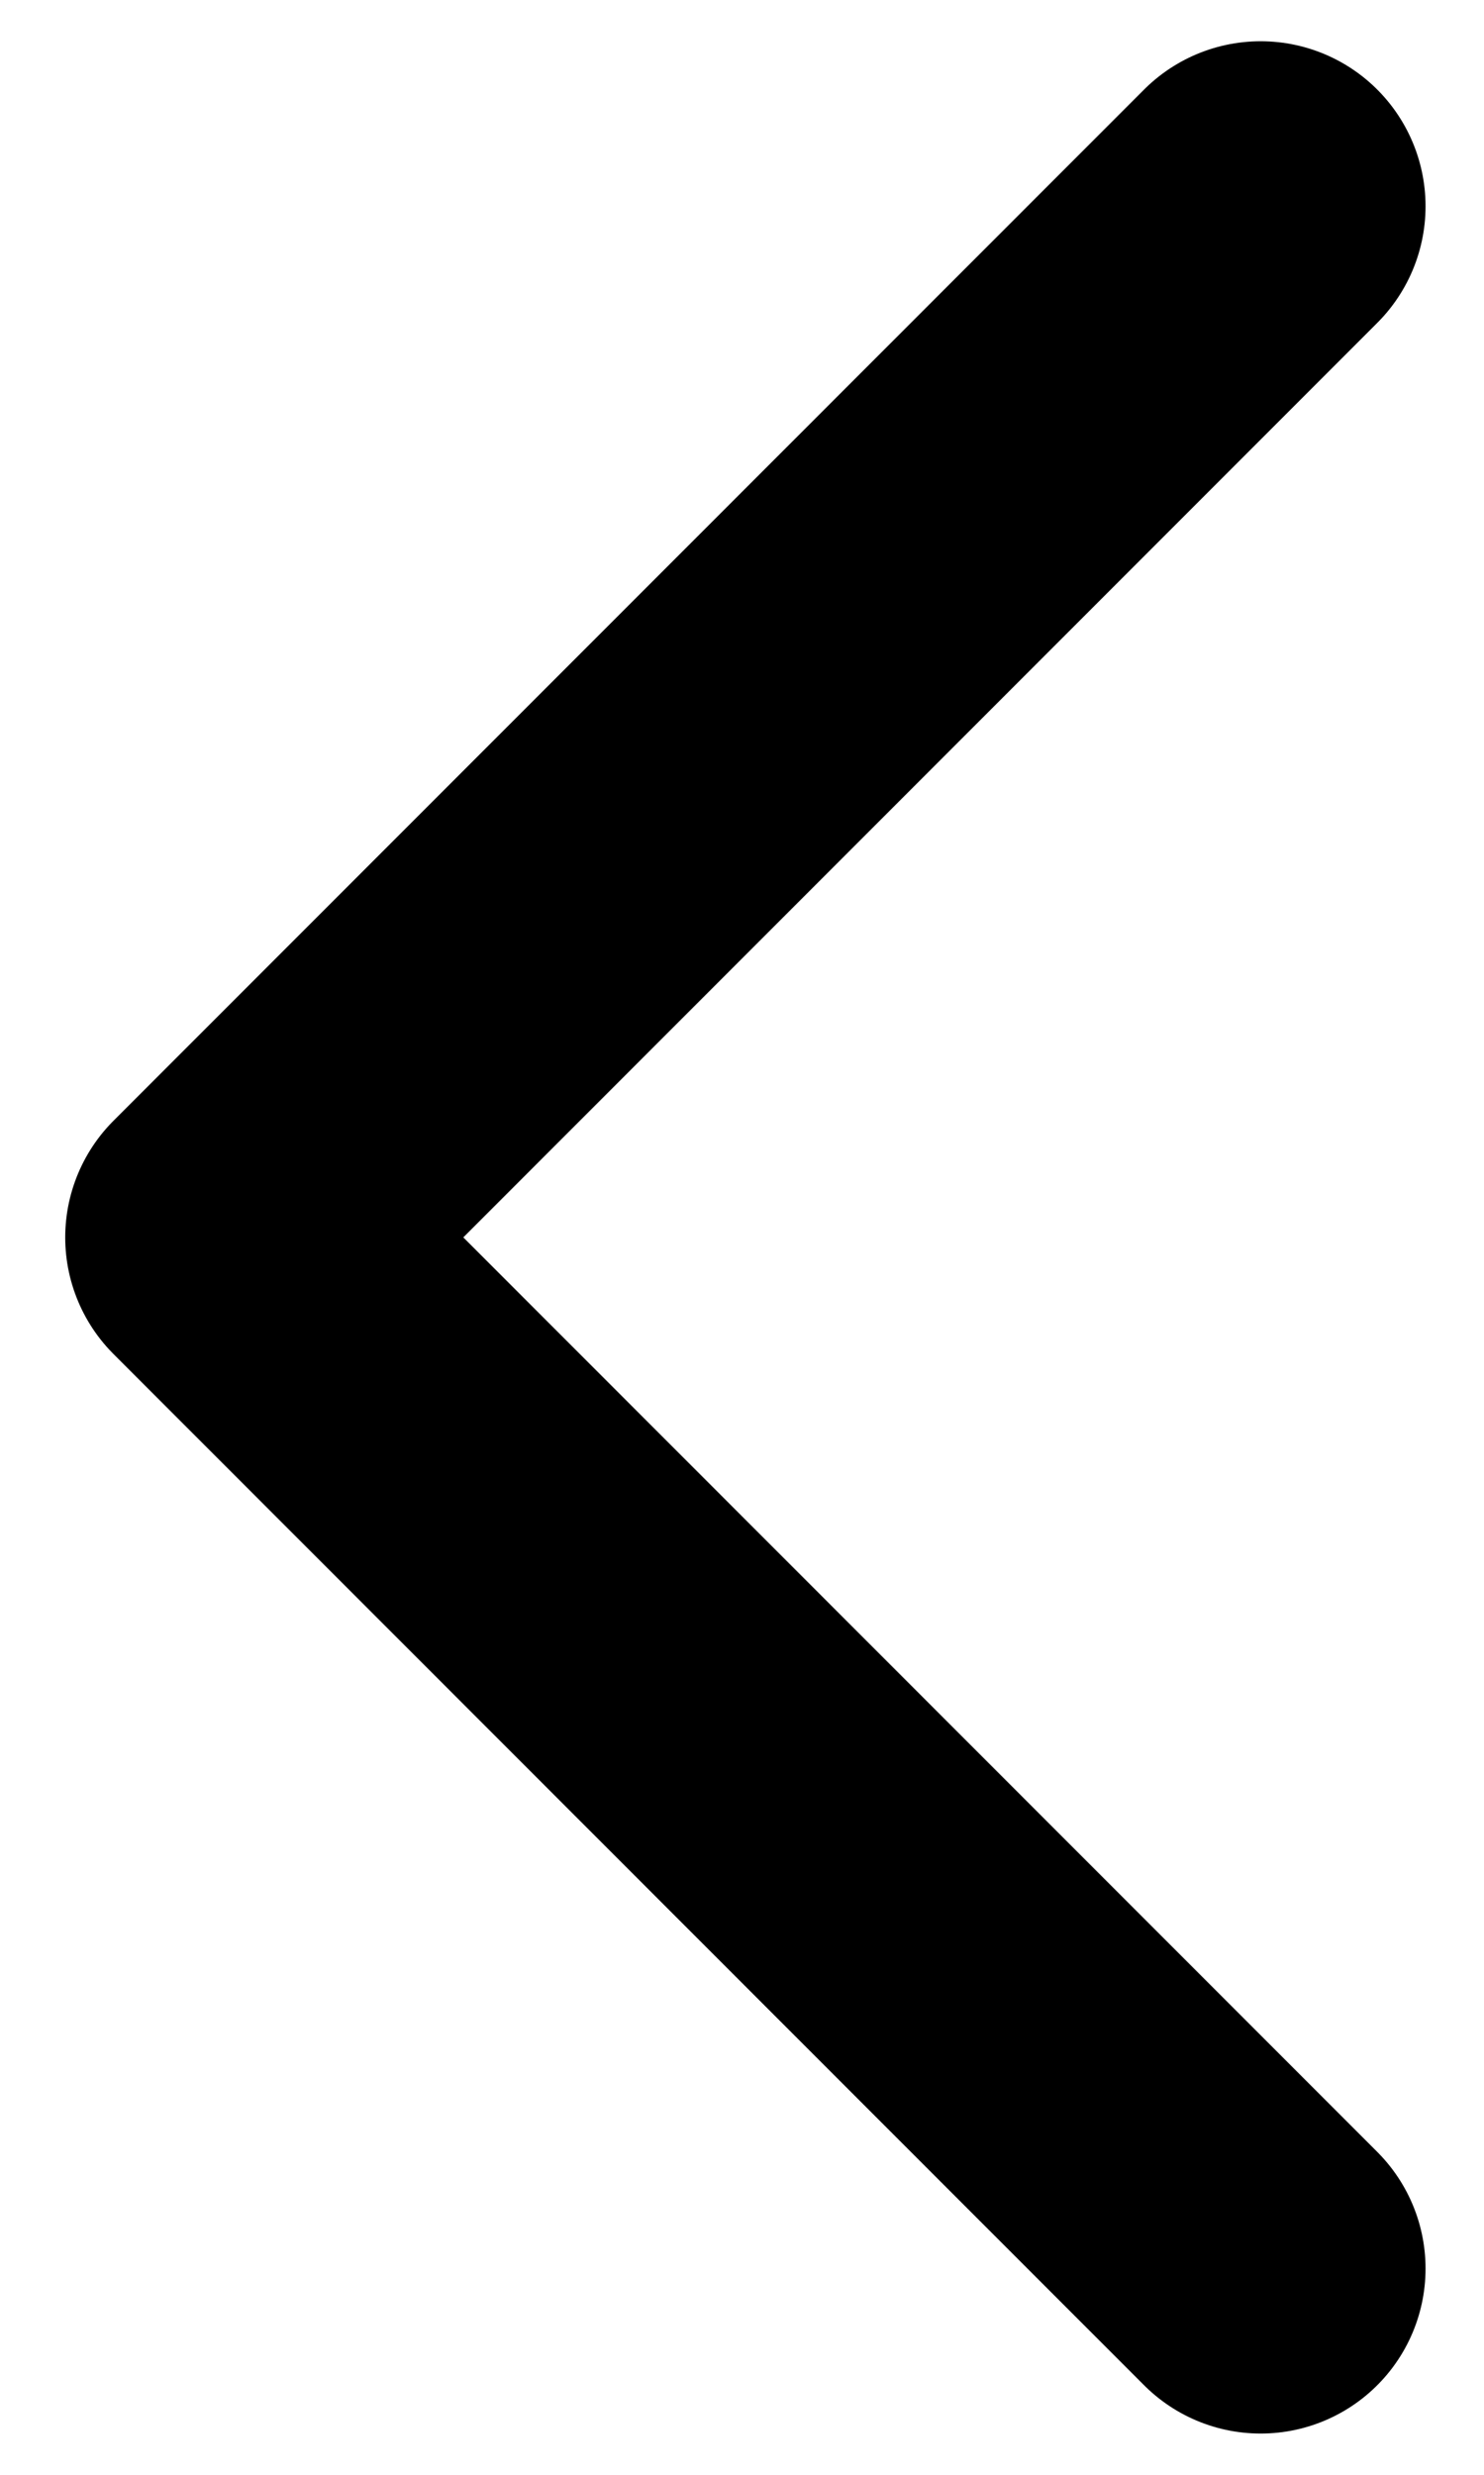 <svg width="18" height="30" viewBox="0 0 18 30" fill="none" xmlns="http://www.w3.org/2000/svg">
<path d="M15.291 27.5L2.791 15L15.291 2.5" stroke="black" stroke-width="4" stroke-linecap="round" stroke-linejoin="round"/>
</svg>
